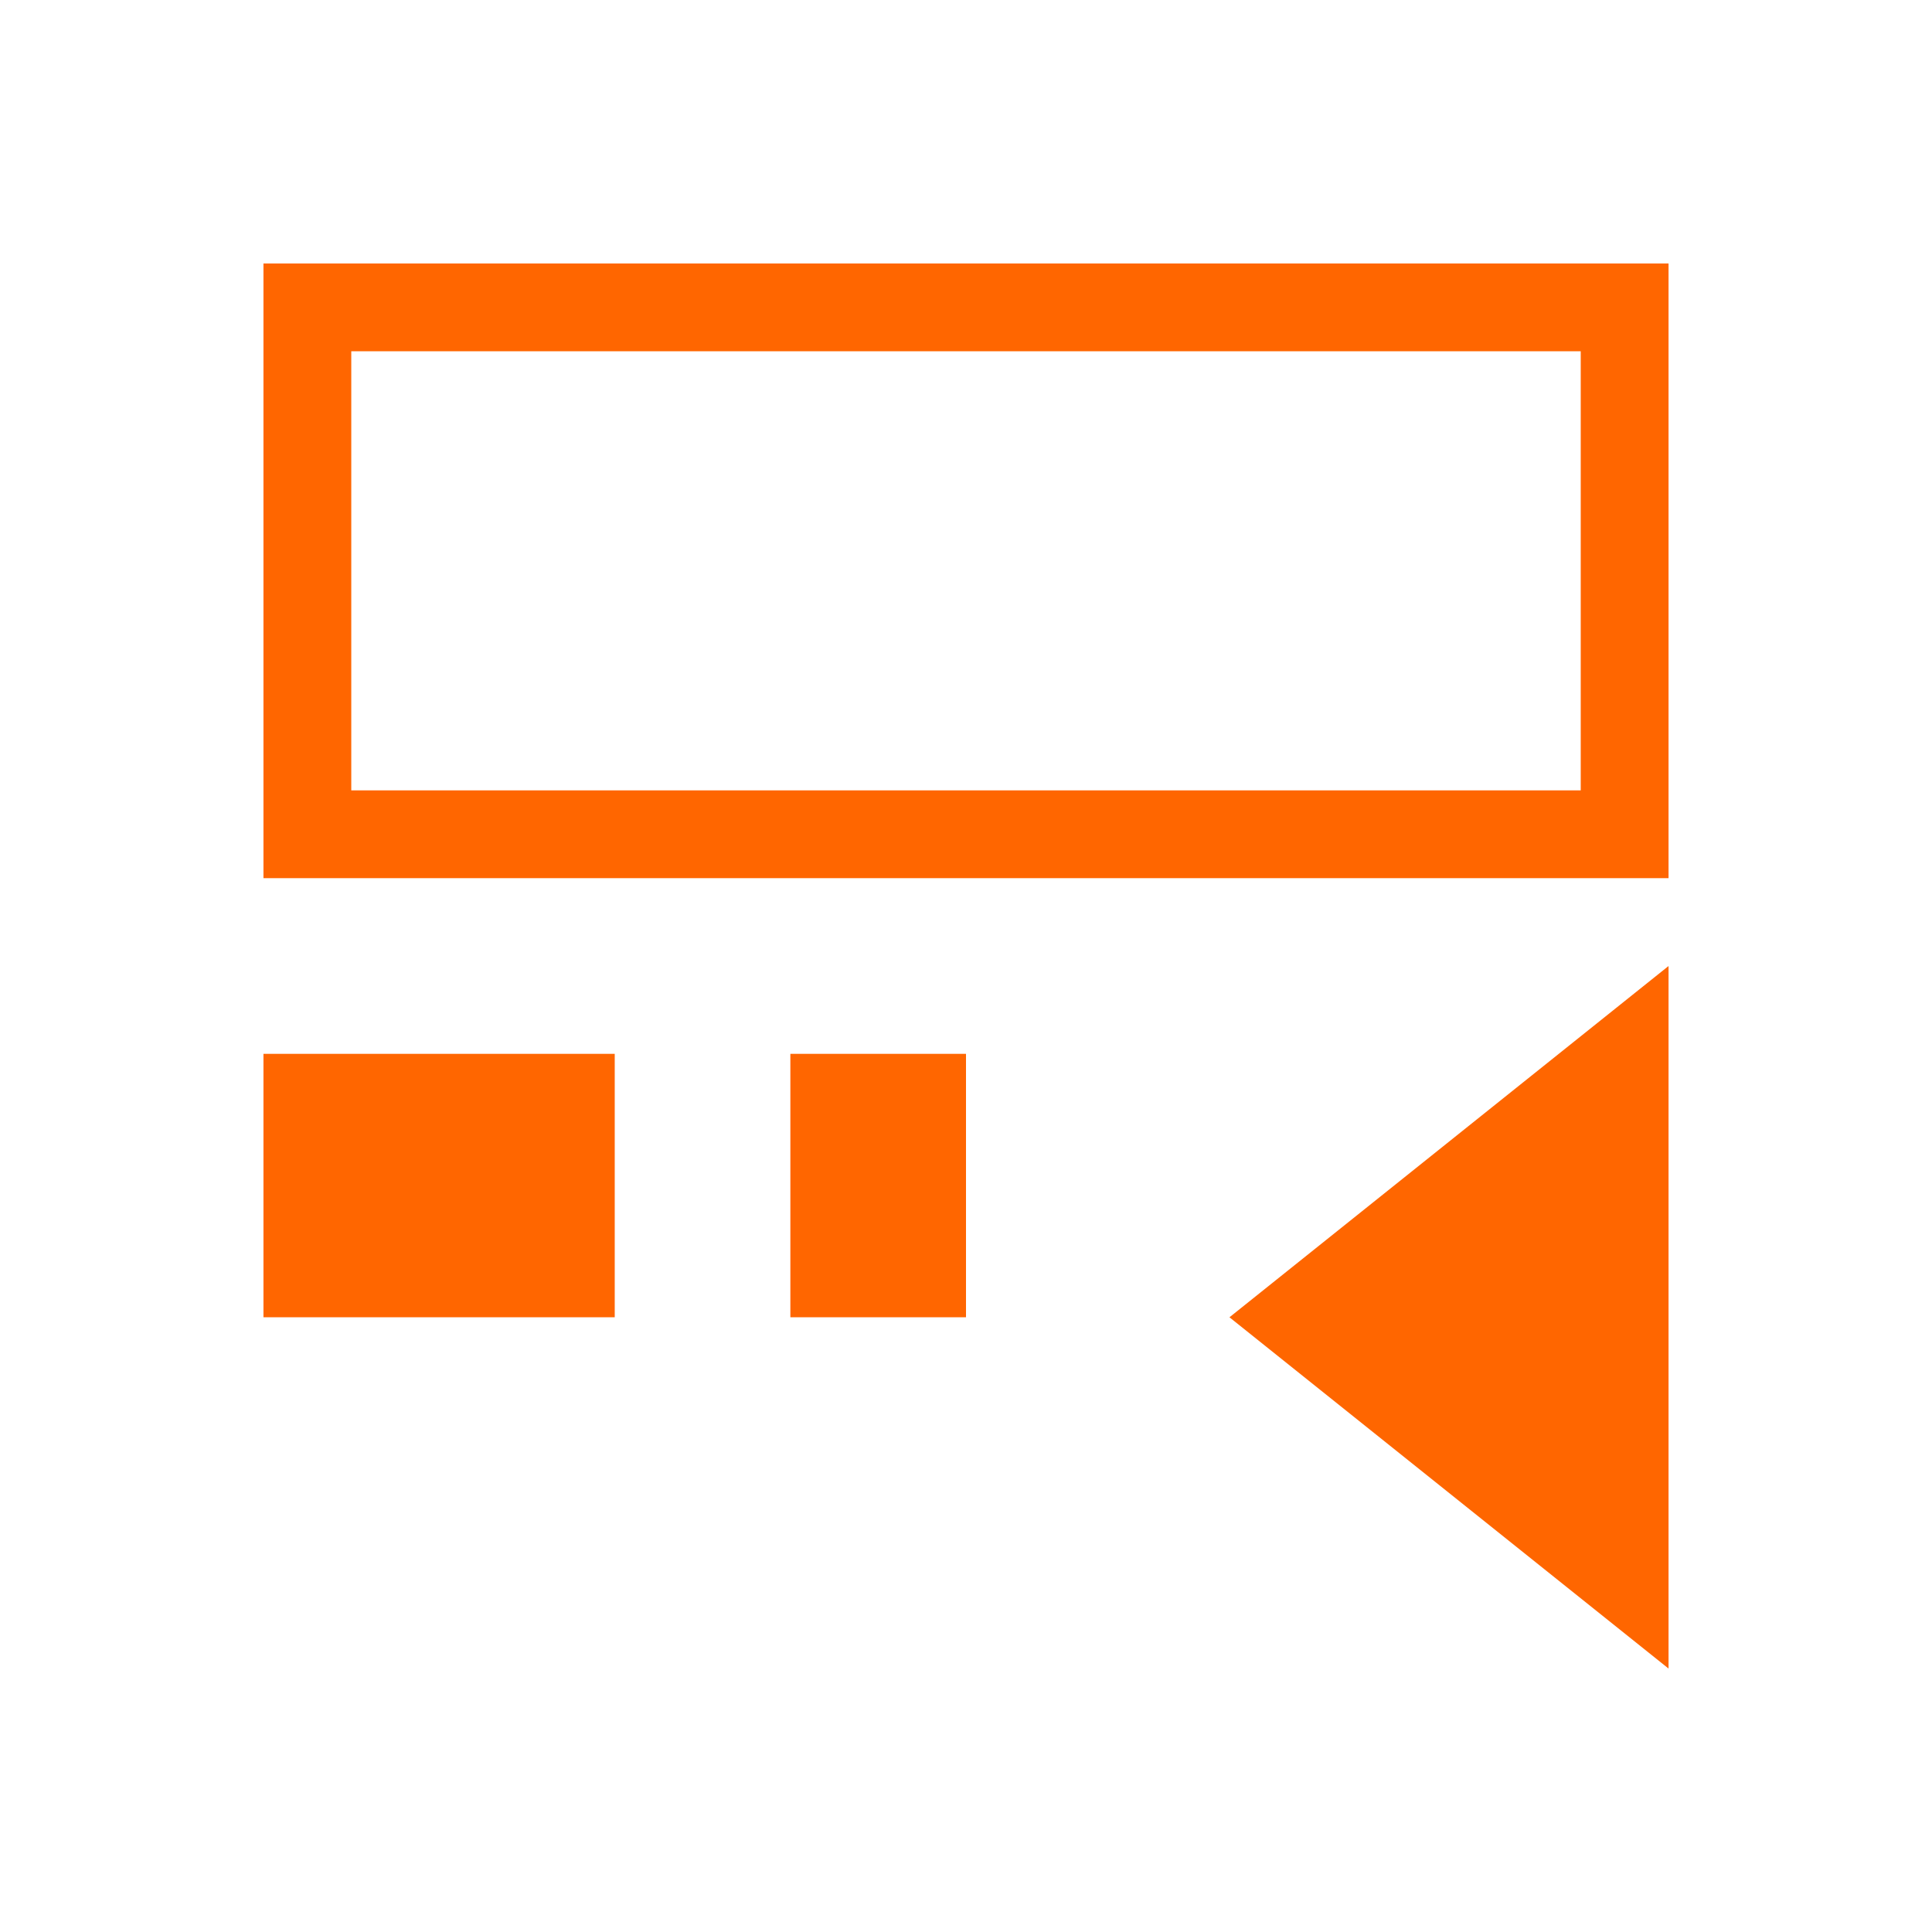 <svg xmlns="http://www.w3.org/2000/svg" viewBox="0 0 22 22">
  <defs id="defs3051">
    <style type="text/css" id="current-color-scheme">
      .ColorScheme-Text {
        color:#232629;
      }
      </style>
  </defs>
 <path 
     style="fill:#ff6600;fill-opacity:1;stroke:none" 
     d="M 3 3 L 3 9 L 3 10 L 18 10 L 19 10 L 19 4 L 19 3 L 18 3 L 4 3 L 3 3 z M 4 4 L 18 4 L 18 9 L 4 9 L 4 4 z M 19 11 L 14 15 L 19 19 L 19 11 z M 3 12 L 3 15 L 7 15 L 7 12 L 3 12 z M 9 12 L 9 15 L 11 15 L 11 12 L 9 12 z "
     class="ColorScheme-Text"
     />
</svg>
